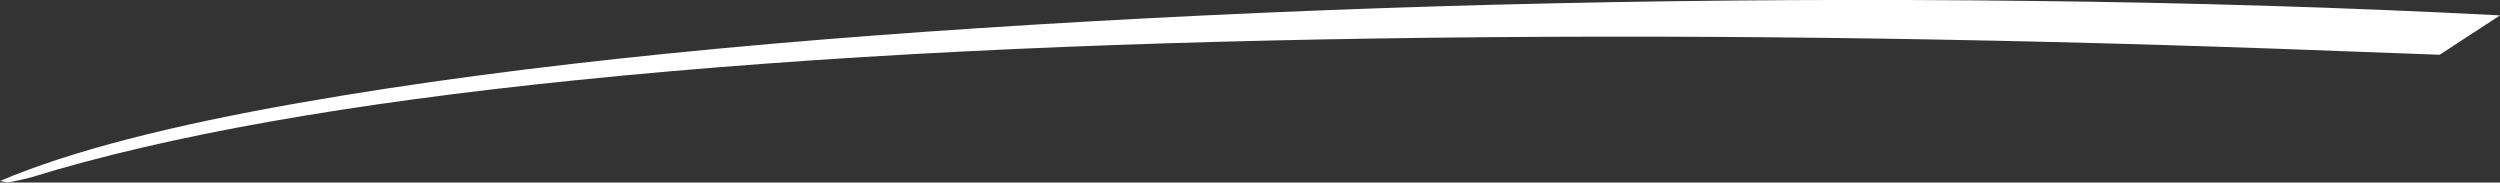 <svg xmlns="http://www.w3.org/2000/svg" width="297.801" height="21.743"><rect width="100%" height="100%" fill="#333333" stroke="none"/><path fill="#fff" d="M0 21.56c8.483-3.617 20.65-6.669 35.545-9.287 27.239-4.788 59.24-7.735 93.668-9.69Q184.632-.563 242.192.114c18.659.212 37.012.753 55.609 1.719l-7.187 4.69c-6.548-.243-12.9-.487-19.269-.713-35.686-1.265-71.6-1.784-107.779-1.218-33.155.519-65.25 1.922-95.156 4.981-26.541 2.713-48.378 6.506-64.71 11.551-.746.23-1.854.413-2.795.618Z" data-name="Path 104461"/></svg>
